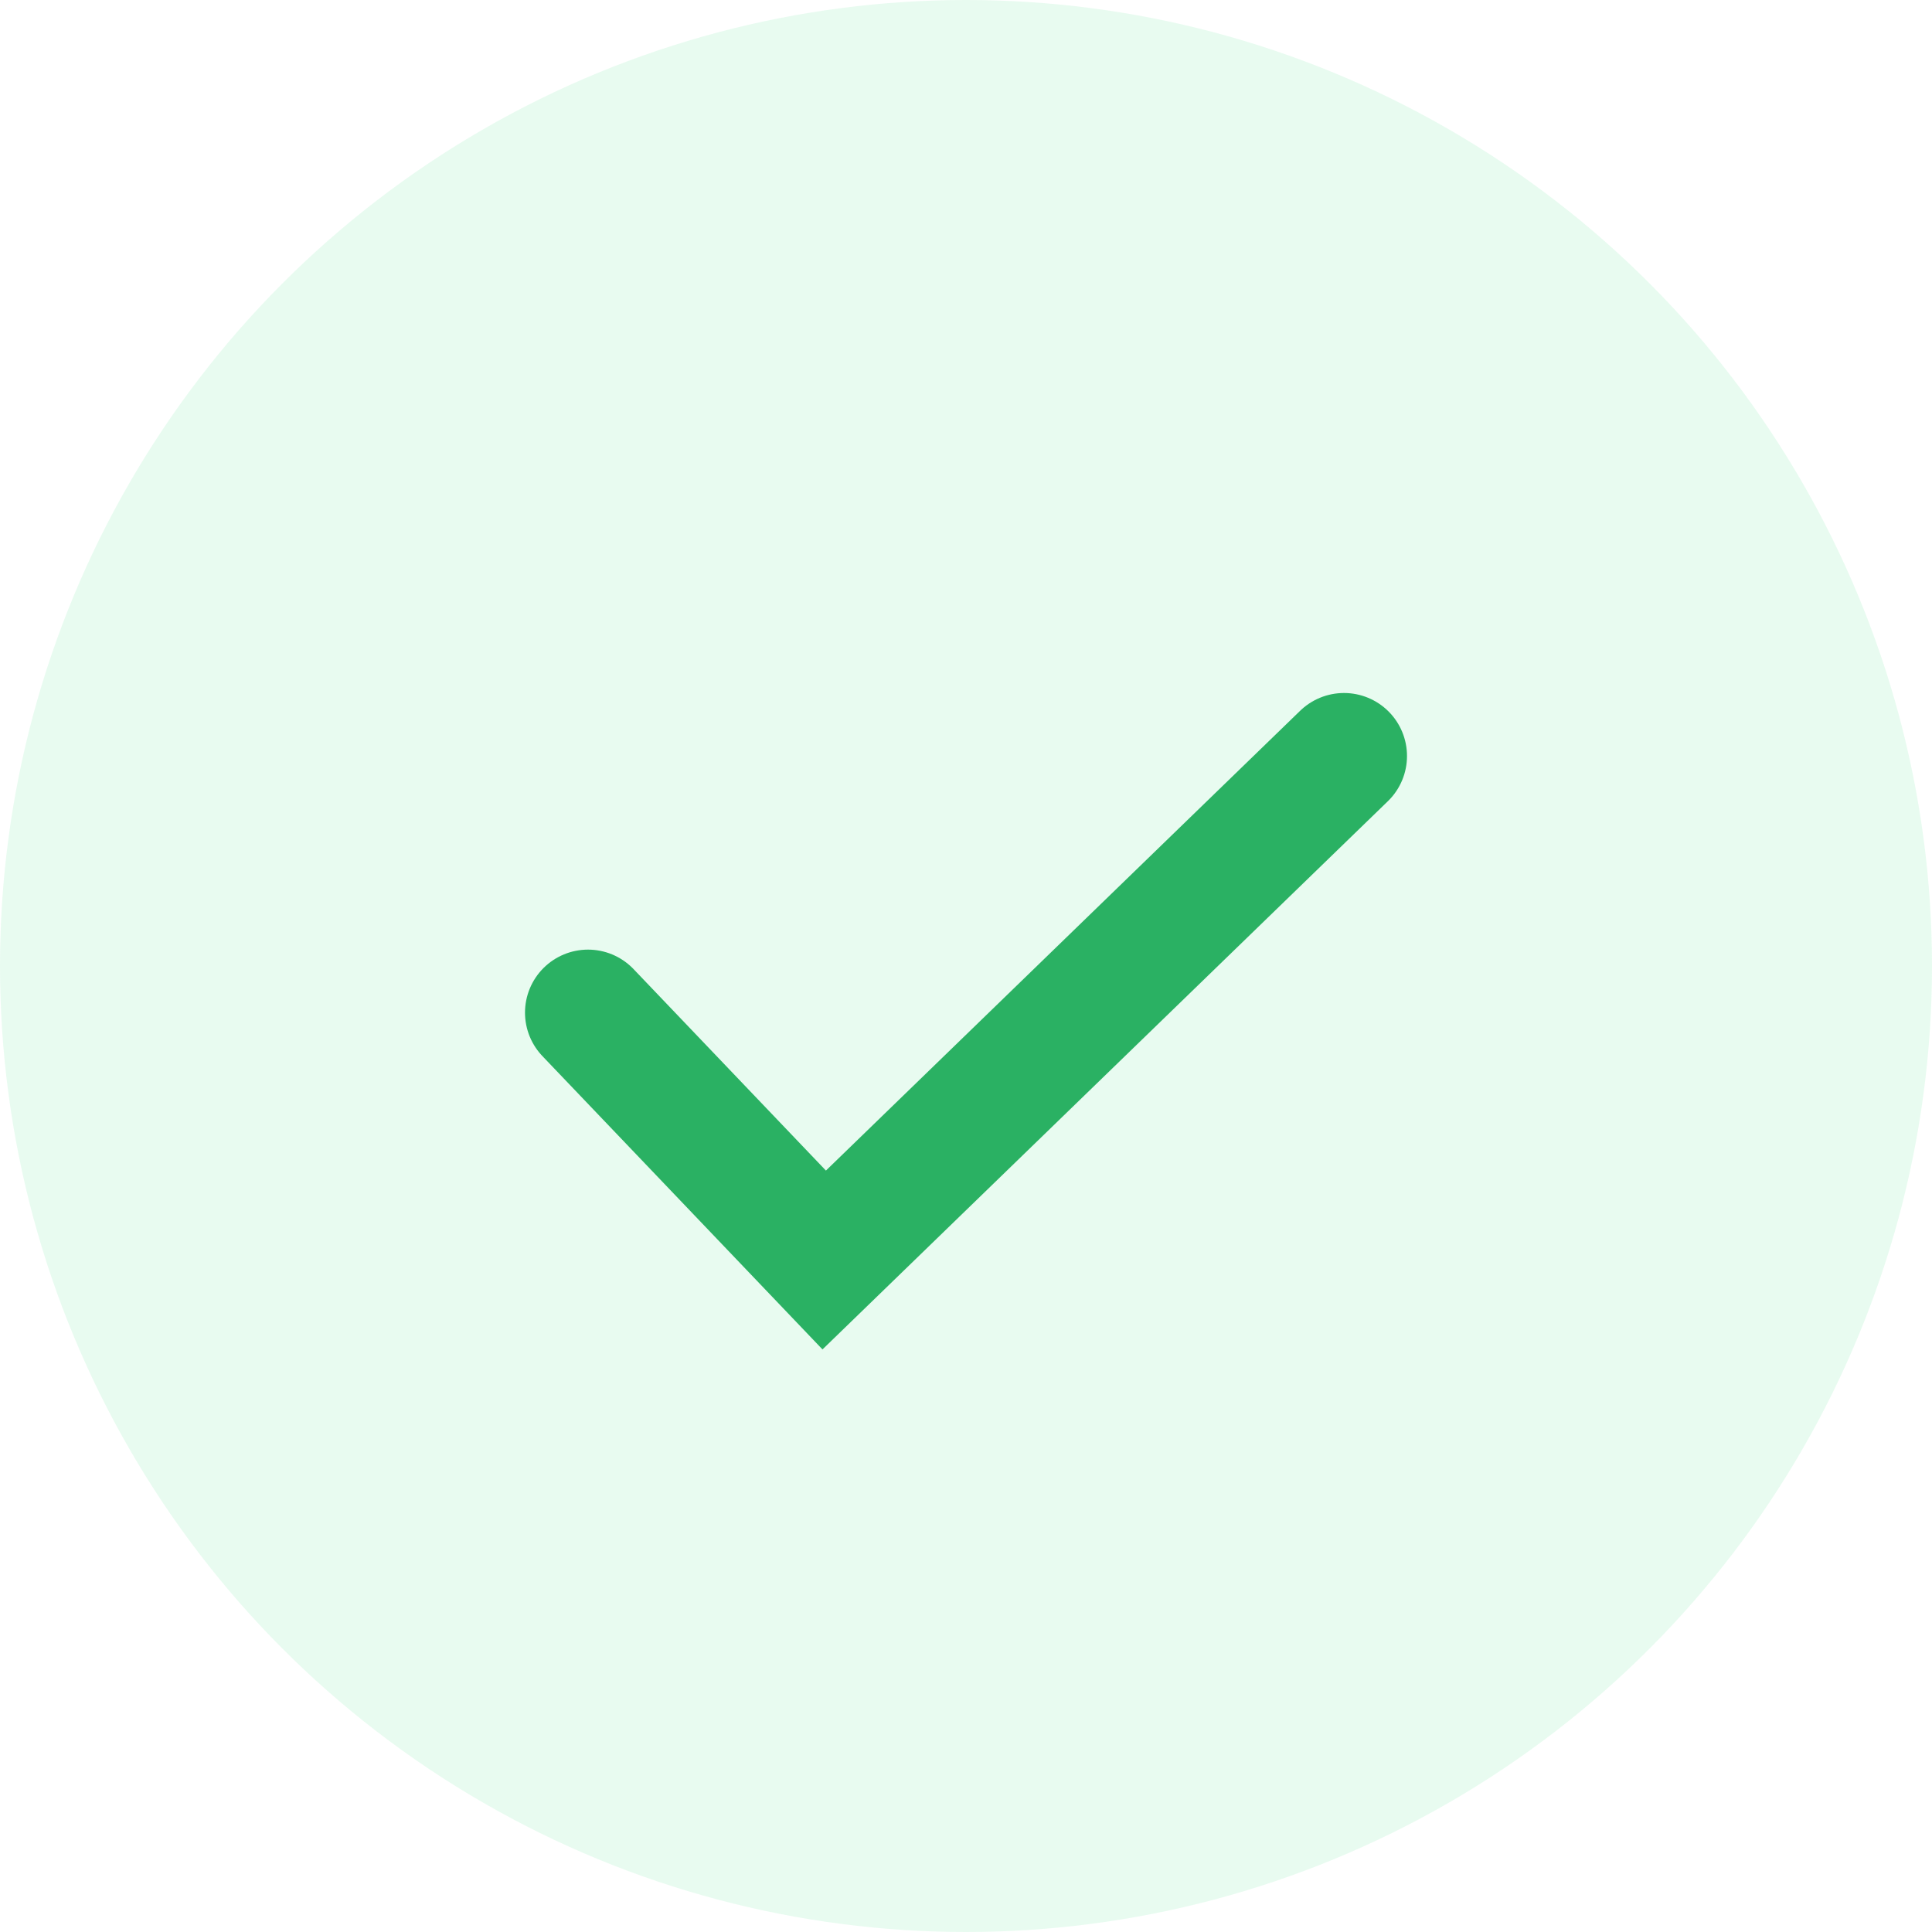 <svg width="23" height="23" viewBox="0 0 23 23" fill="none" xmlns="http://www.w3.org/2000/svg">
<circle cx="11.5" cy="11.5" r="11.5" fill="#41DD83" fill-opacity="0.12"/>
<path d="M7 12.055L9.812 15L16 9" stroke="#2AB163" stroke-width="1.5" stroke-linecap="round"/>
</svg>
